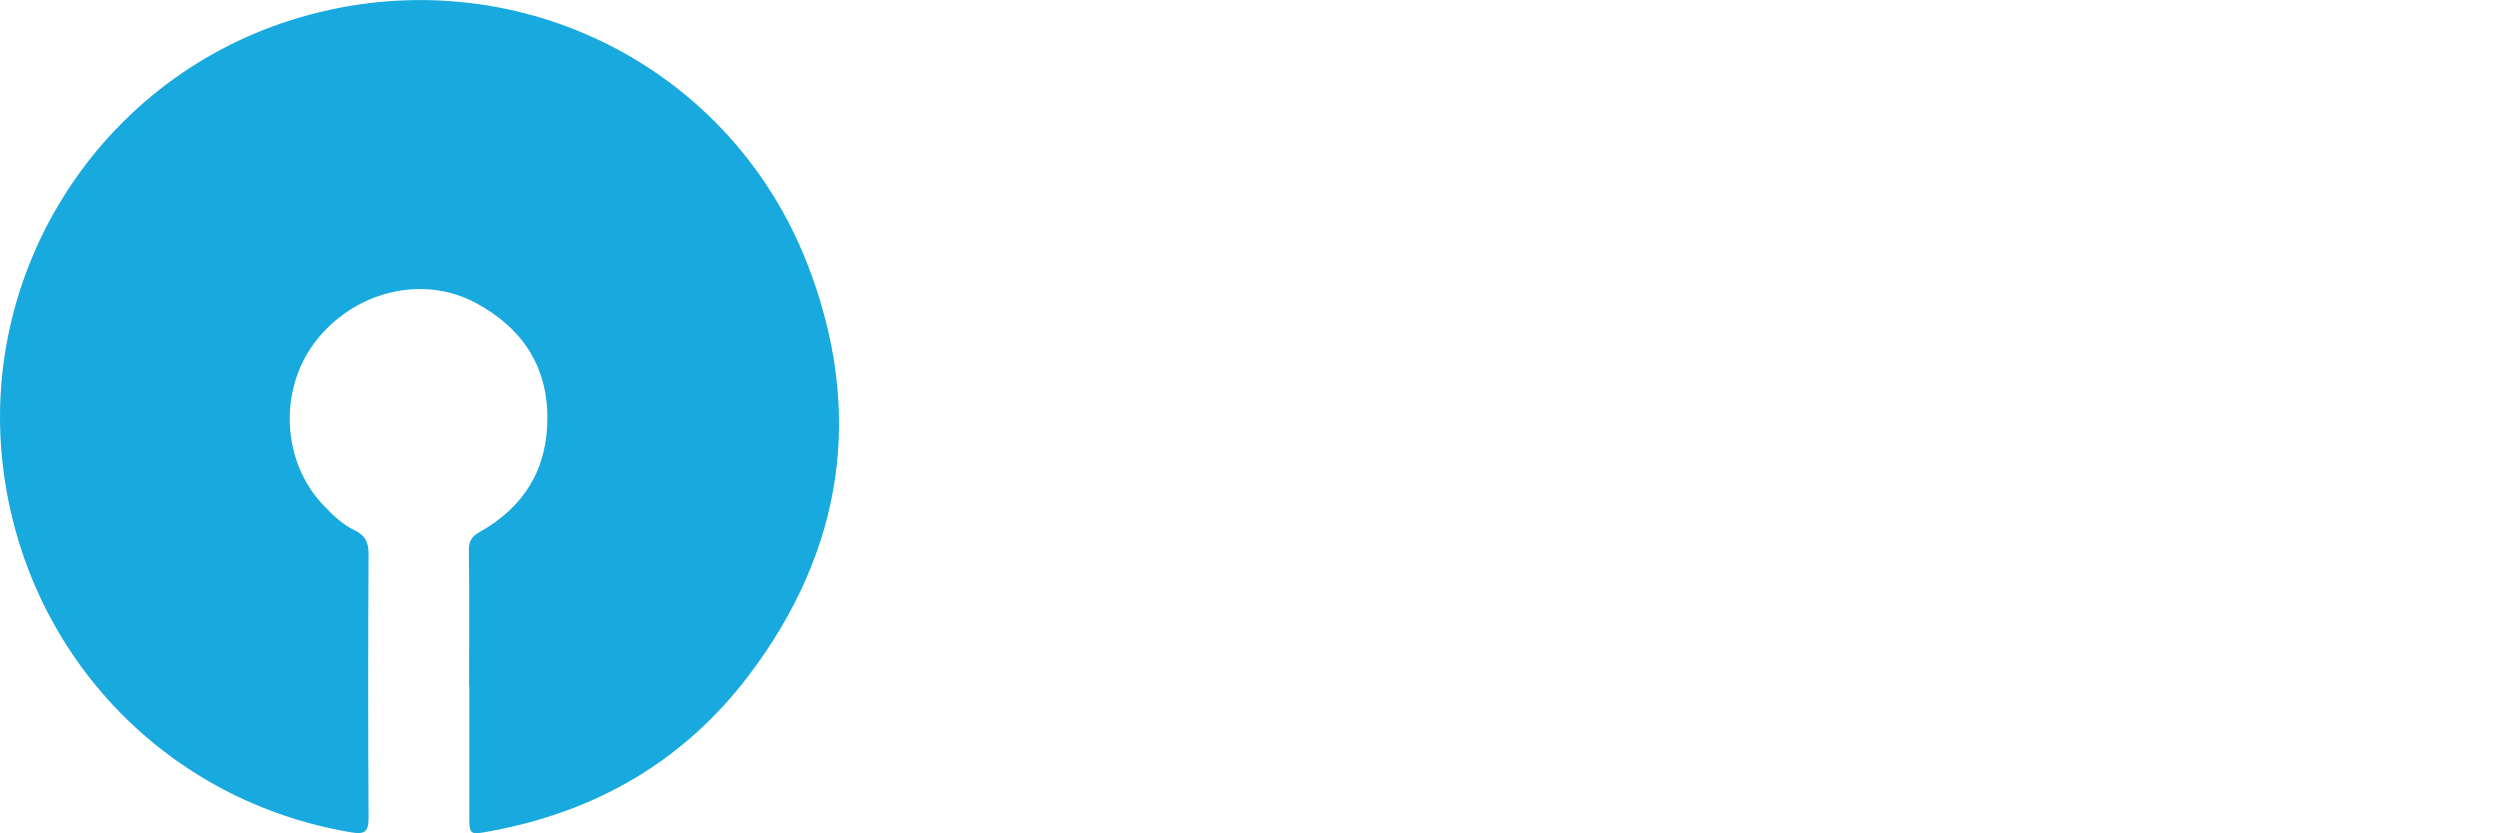 <svg width="120" height="40" viewBox="0 0 120 40" fill="none" xmlns="http://www.w3.org/2000/svg">
<path d="M22.515 32.931C22.515 30.756 22.538 28.582 22.504 26.407C22.504 25.954 22.651 25.75 23.025 25.535C25.165 24.335 26.286 22.5 26.275 20.031C26.264 17.517 25.018 15.716 22.855 14.55C20.284 13.157 16.977 13.984 15.12 16.419C13.365 18.74 13.534 22.149 15.505 24.233C15.958 24.709 16.434 25.173 17.023 25.456C17.509 25.683 17.691 26.011 17.691 26.577C17.668 30.802 17.668 35.026 17.691 39.261C17.691 39.929 17.509 40.065 16.853 39.952C8.087 38.48 1.428 31.628 0.194 22.795C-1.154 13.191 4.656 3.95 13.886 0.994C24.033 -2.268 34.905 2.749 38.767 12.704C41.485 19.714 40.511 26.373 35.958 32.398C32.832 36.532 28.619 38.956 23.546 39.895C22.515 40.088 22.526 40.088 22.526 39.069C22.526 37.019 22.526 34.969 22.526 32.919H22.515V32.931Z" fill="#18A9DE"/>
</svg>
